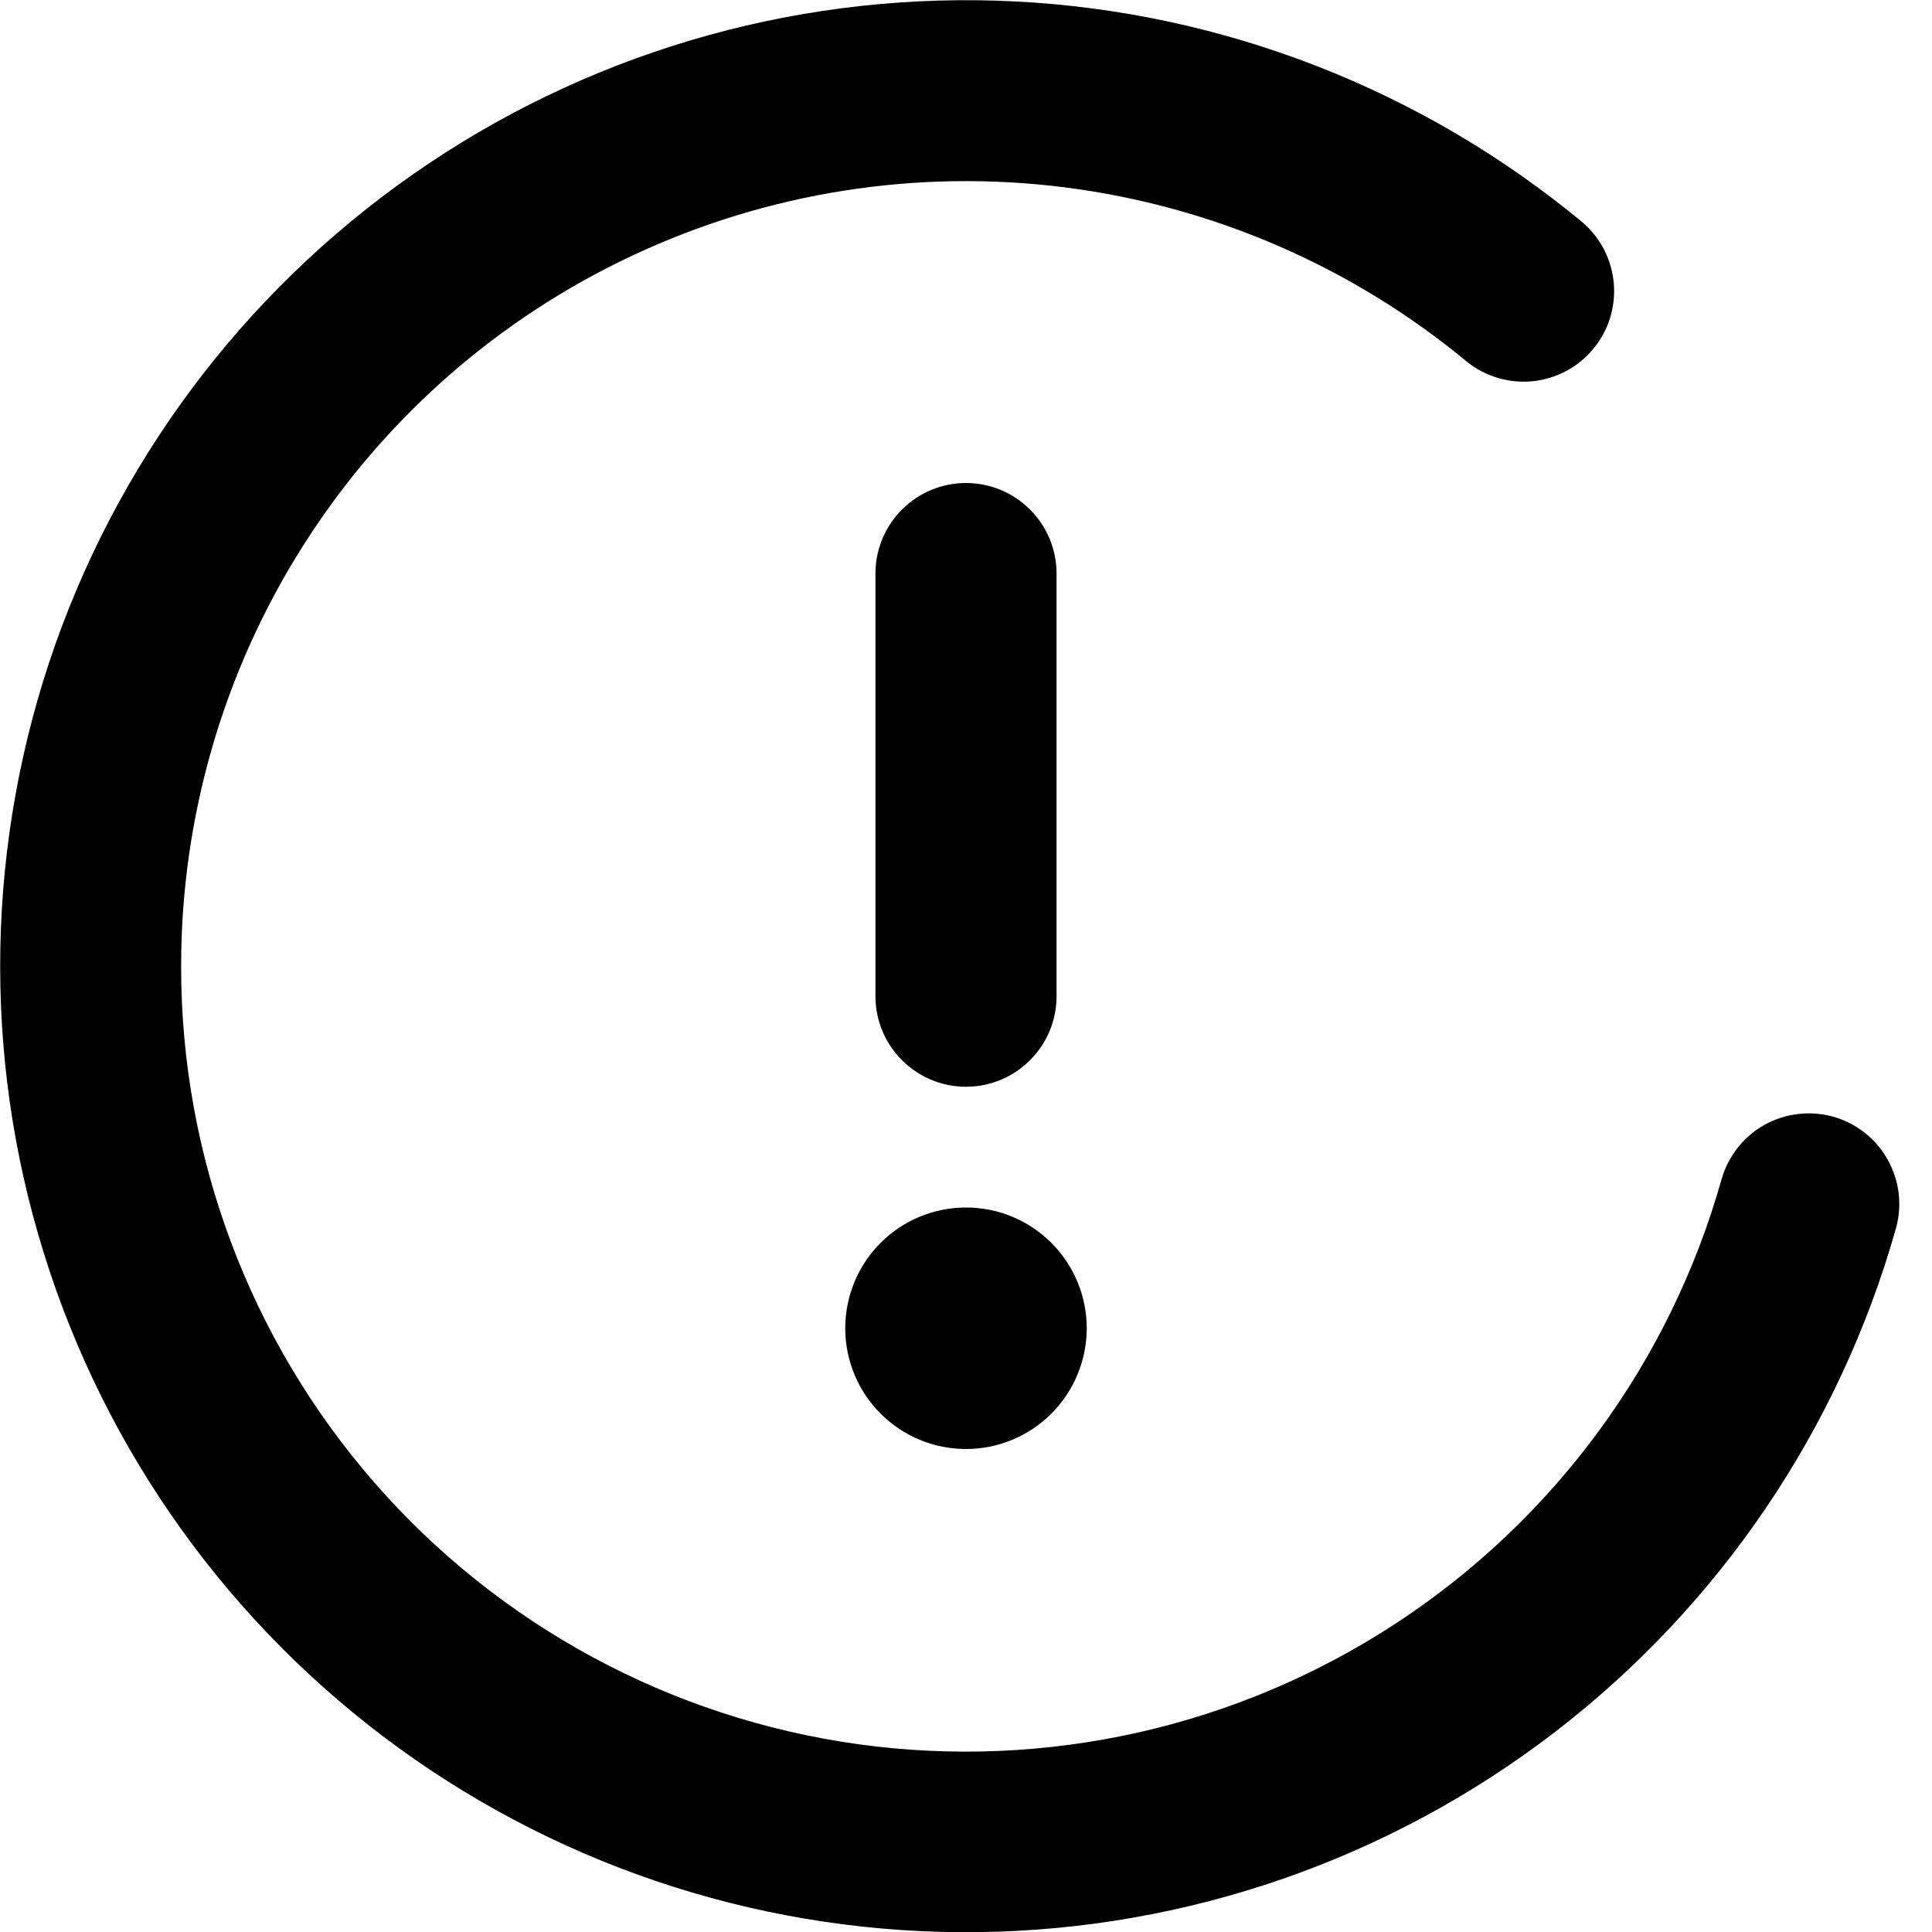 <svg width="16" height="16" viewBox="0 0 16 16" fill="none" xmlns="http://www.w3.org/2000/svg" title="Open">
<style>
#icon {
    fill: opacity 0.4s ease;
}
#icon[fill='hsla(0, 0%, 98%, 0.85)']:hover {
    fill: hsl(0, 0%, 98%);
}
#icon[fill='hsla(0, 0%, 8%, 0.82)']:hover {
    fill: hsl(0, 0%, 8%);
}
</style>
<g clip-path="url(#clip0)">
<path id="icon" fill-rule="evenodd" clip-rule="evenodd" d="M1.5 8C1.5 6.766 1.851 5.557 2.513 4.515C3.174 3.473 4.119 2.641 5.236 2.117C6.353 1.592 7.597 1.396 8.821 1.552C10.045 1.708 11.2 2.209 12.15 2.997C12.303 3.119 12.499 3.177 12.694 3.157C12.889 3.137 13.069 3.041 13.194 2.89C13.32 2.74 13.381 2.545 13.365 2.35C13.349 2.154 13.257 1.973 13.109 1.844C11.781 0.743 10.133 0.1 8.411 0.012C6.689 -0.076 4.984 0.394 3.551 1.354C2.117 2.314 1.033 3.711 0.458 5.337C-0.116 6.963 -0.15 8.732 0.363 10.378C0.875 12.025 1.906 13.462 3.302 14.476C4.698 15.489 6.383 16.024 8.108 16.001C9.833 15.978 11.504 15.398 12.872 14.348C14.24 13.298 15.232 11.834 15.701 10.174C15.728 10.079 15.735 9.98 15.724 9.882C15.712 9.784 15.681 9.69 15.633 9.604C15.585 9.518 15.521 9.442 15.443 9.381C15.366 9.32 15.277 9.275 15.182 9.248C15.088 9.222 14.988 9.214 14.89 9.226C14.793 9.237 14.698 9.268 14.612 9.316C14.526 9.364 14.451 9.429 14.39 9.506C14.329 9.584 14.284 9.672 14.257 9.767C13.831 11.279 12.873 12.585 11.559 13.445C10.245 14.305 8.664 14.66 7.108 14.445C5.552 14.229 4.127 13.458 3.096 12.273C2.065 11.088 1.498 9.57 1.5 8ZM8 12C8.265 12 8.519 11.895 8.707 11.707C8.894 11.52 9 11.265 9 11C9 10.735 8.894 10.48 8.707 10.293C8.519 10.105 8.265 10 8 10C7.735 10 7.48 10.105 7.293 10.293C7.105 10.48 7 10.735 7 11C7 11.265 7.105 11.52 7.293 11.707C7.48 11.895 7.735 12 8 12ZM8 4C8.199 4 8.39 4.079 8.53 4.22C8.671 4.36 8.75 4.551 8.75 4.75V8.25C8.75 8.449 8.671 8.64 8.53 8.78C8.39 8.921 8.199 9 8 9C7.801 9 7.61 8.921 7.47 8.78C7.329 8.64 7.25 8.449 7.25 8.25V4.75C7.25 4.551 7.329 4.36 7.47 4.22C7.61 4.079 7.801 4 8 4Z" fill="hsla(0, 0%, 98%, 0.85)" data-opposite="hsla(0, 0%, 8%, 0.82)"/>
</g>
<defs>
<clipPath id="clip0">
<rect width="16" height="16" fill="white"/>
</clipPath>
</defs>
</svg>

